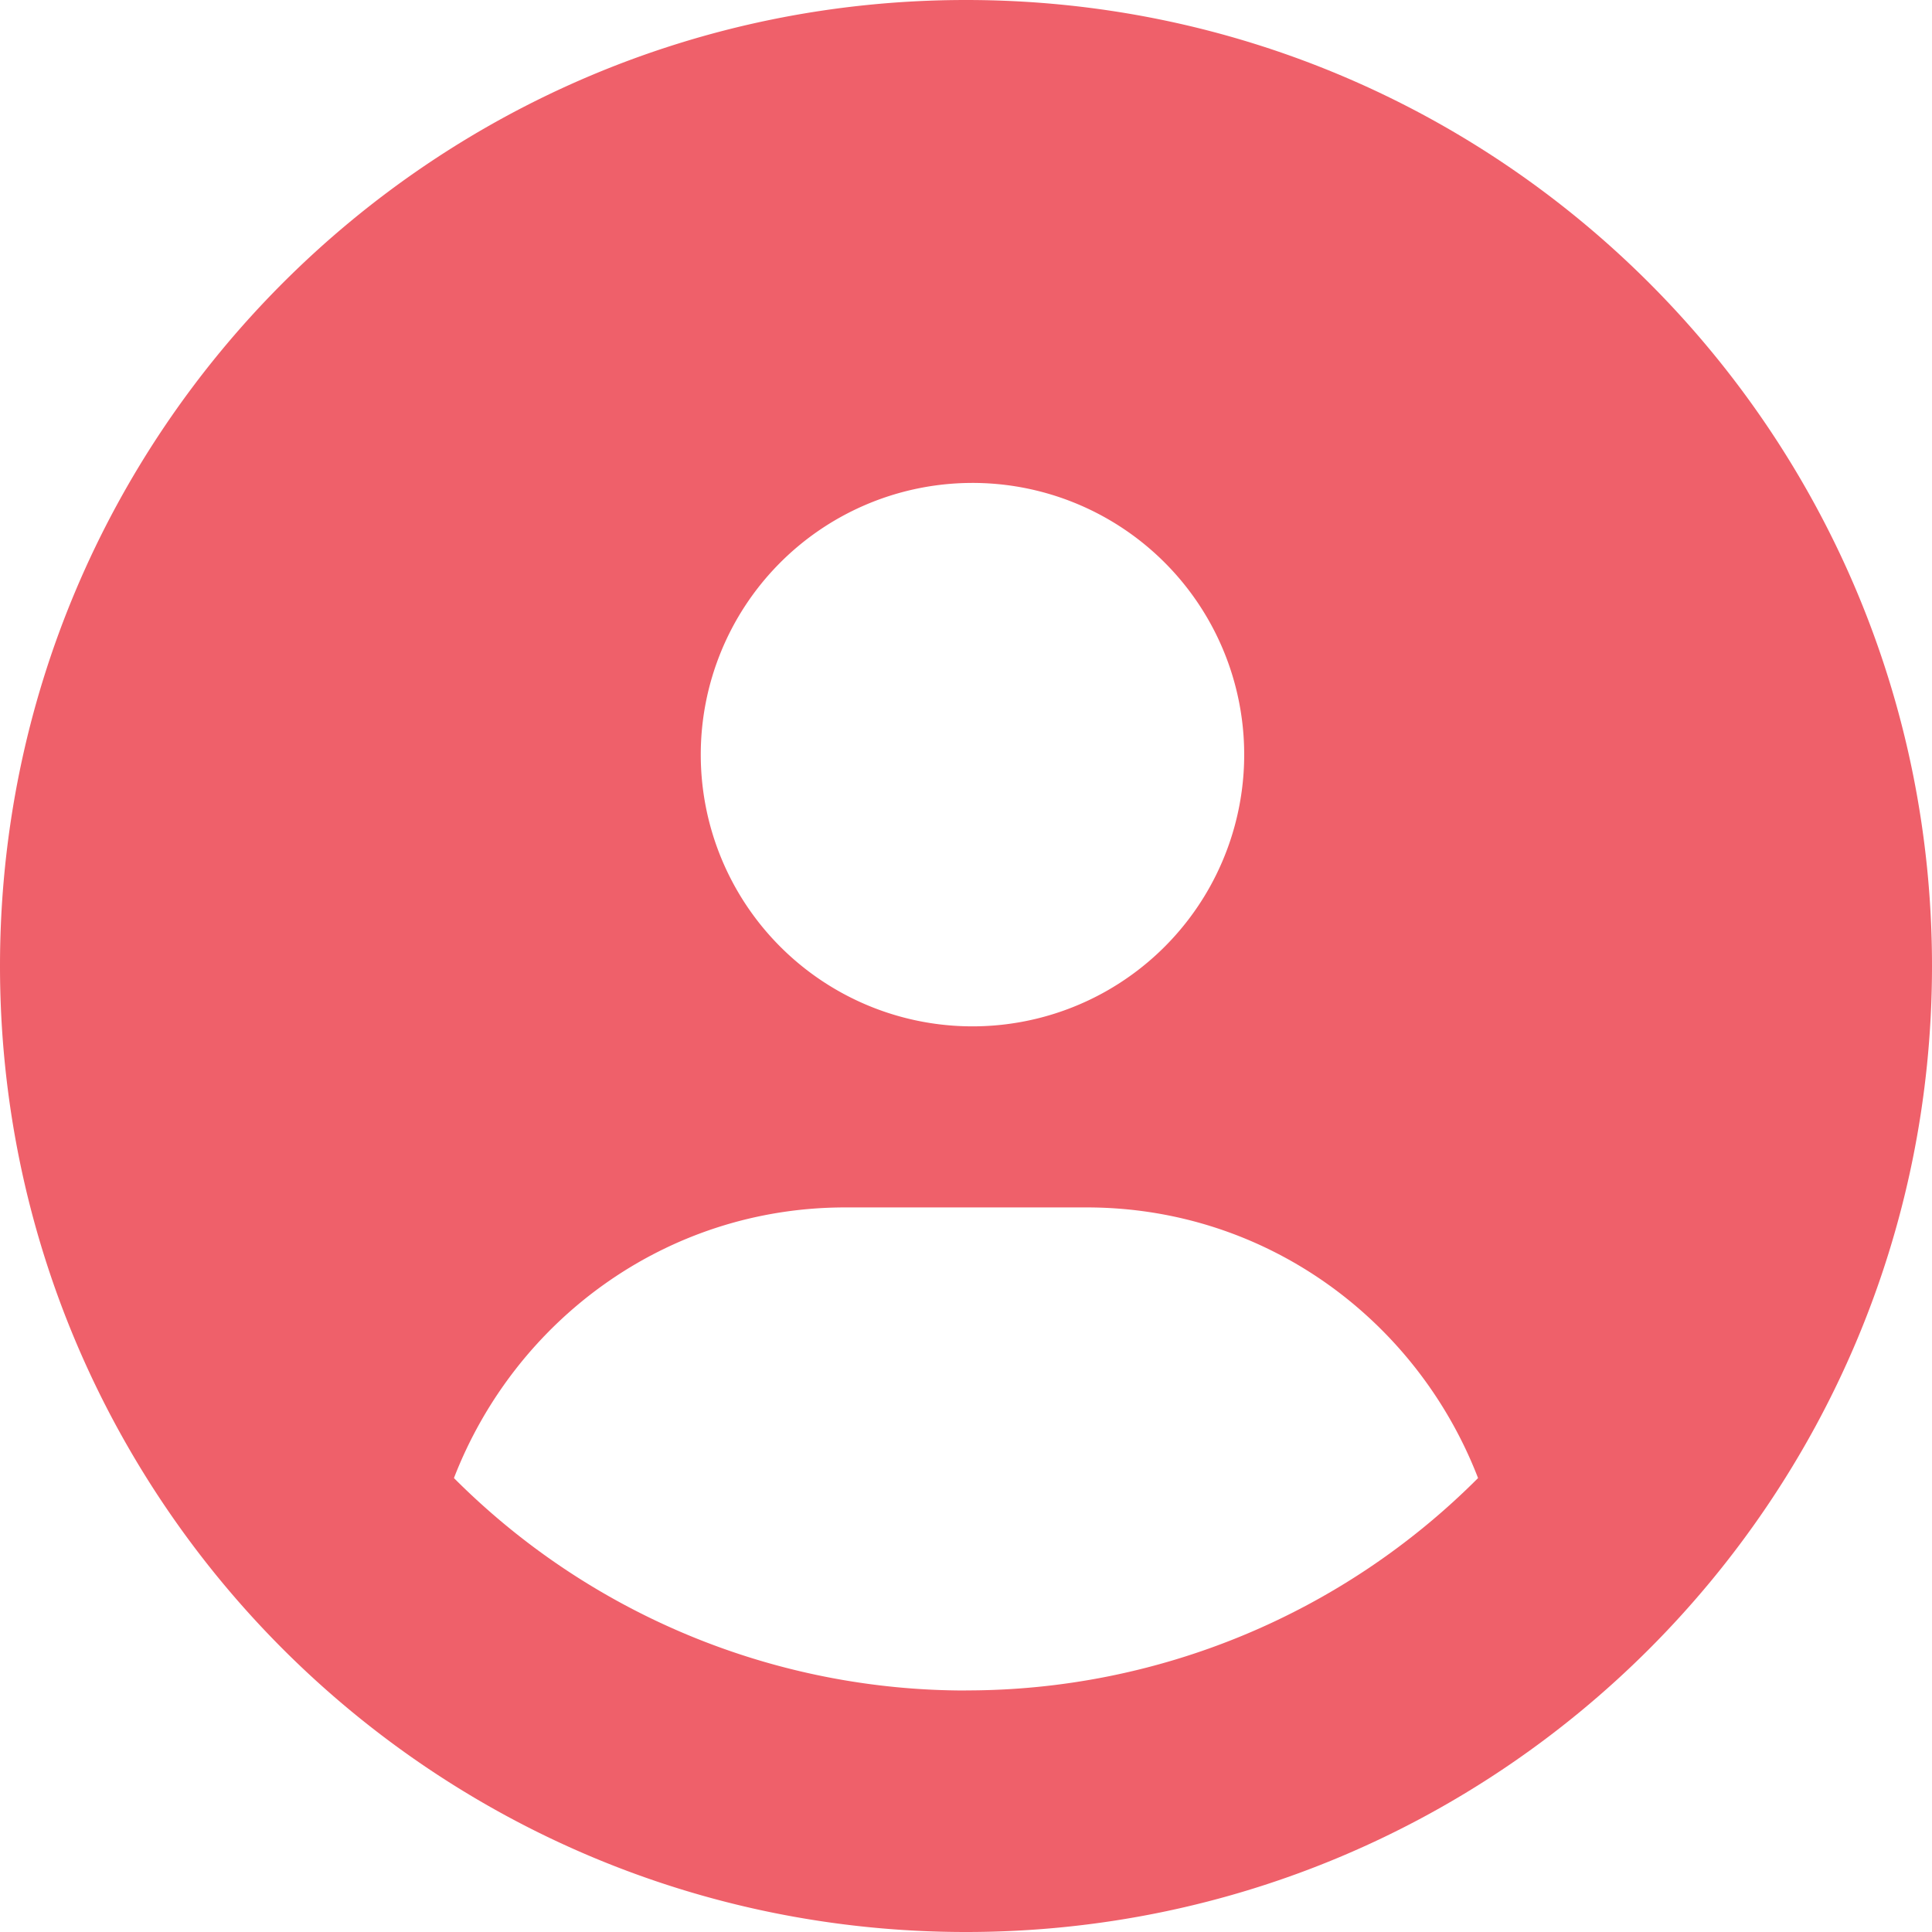 <svg width="25" height="25" fill="none" xmlns="http://www.w3.org/2000/svg"><path d="M12.5 0C5.595 0 0 5.595 0 12.5 0 19.404 5.595 25 12.5 25 19.404 25 25 19.404 25 12.5 25 5.594 19.404 0 12.5 0zm0 6.25a3.516 3.516 0 110 7.03 3.516 3.516 0 010-7.03zm0 15.625a9.35 9.35 0 01-6.626-2.749c.79-2.042 2.744-3.502 5.063-3.502h3.125c2.322 0 4.275 1.46 5.064 3.502a9.346 9.346 0 01-6.626 2.748z" fill="#EF606A"/></svg>